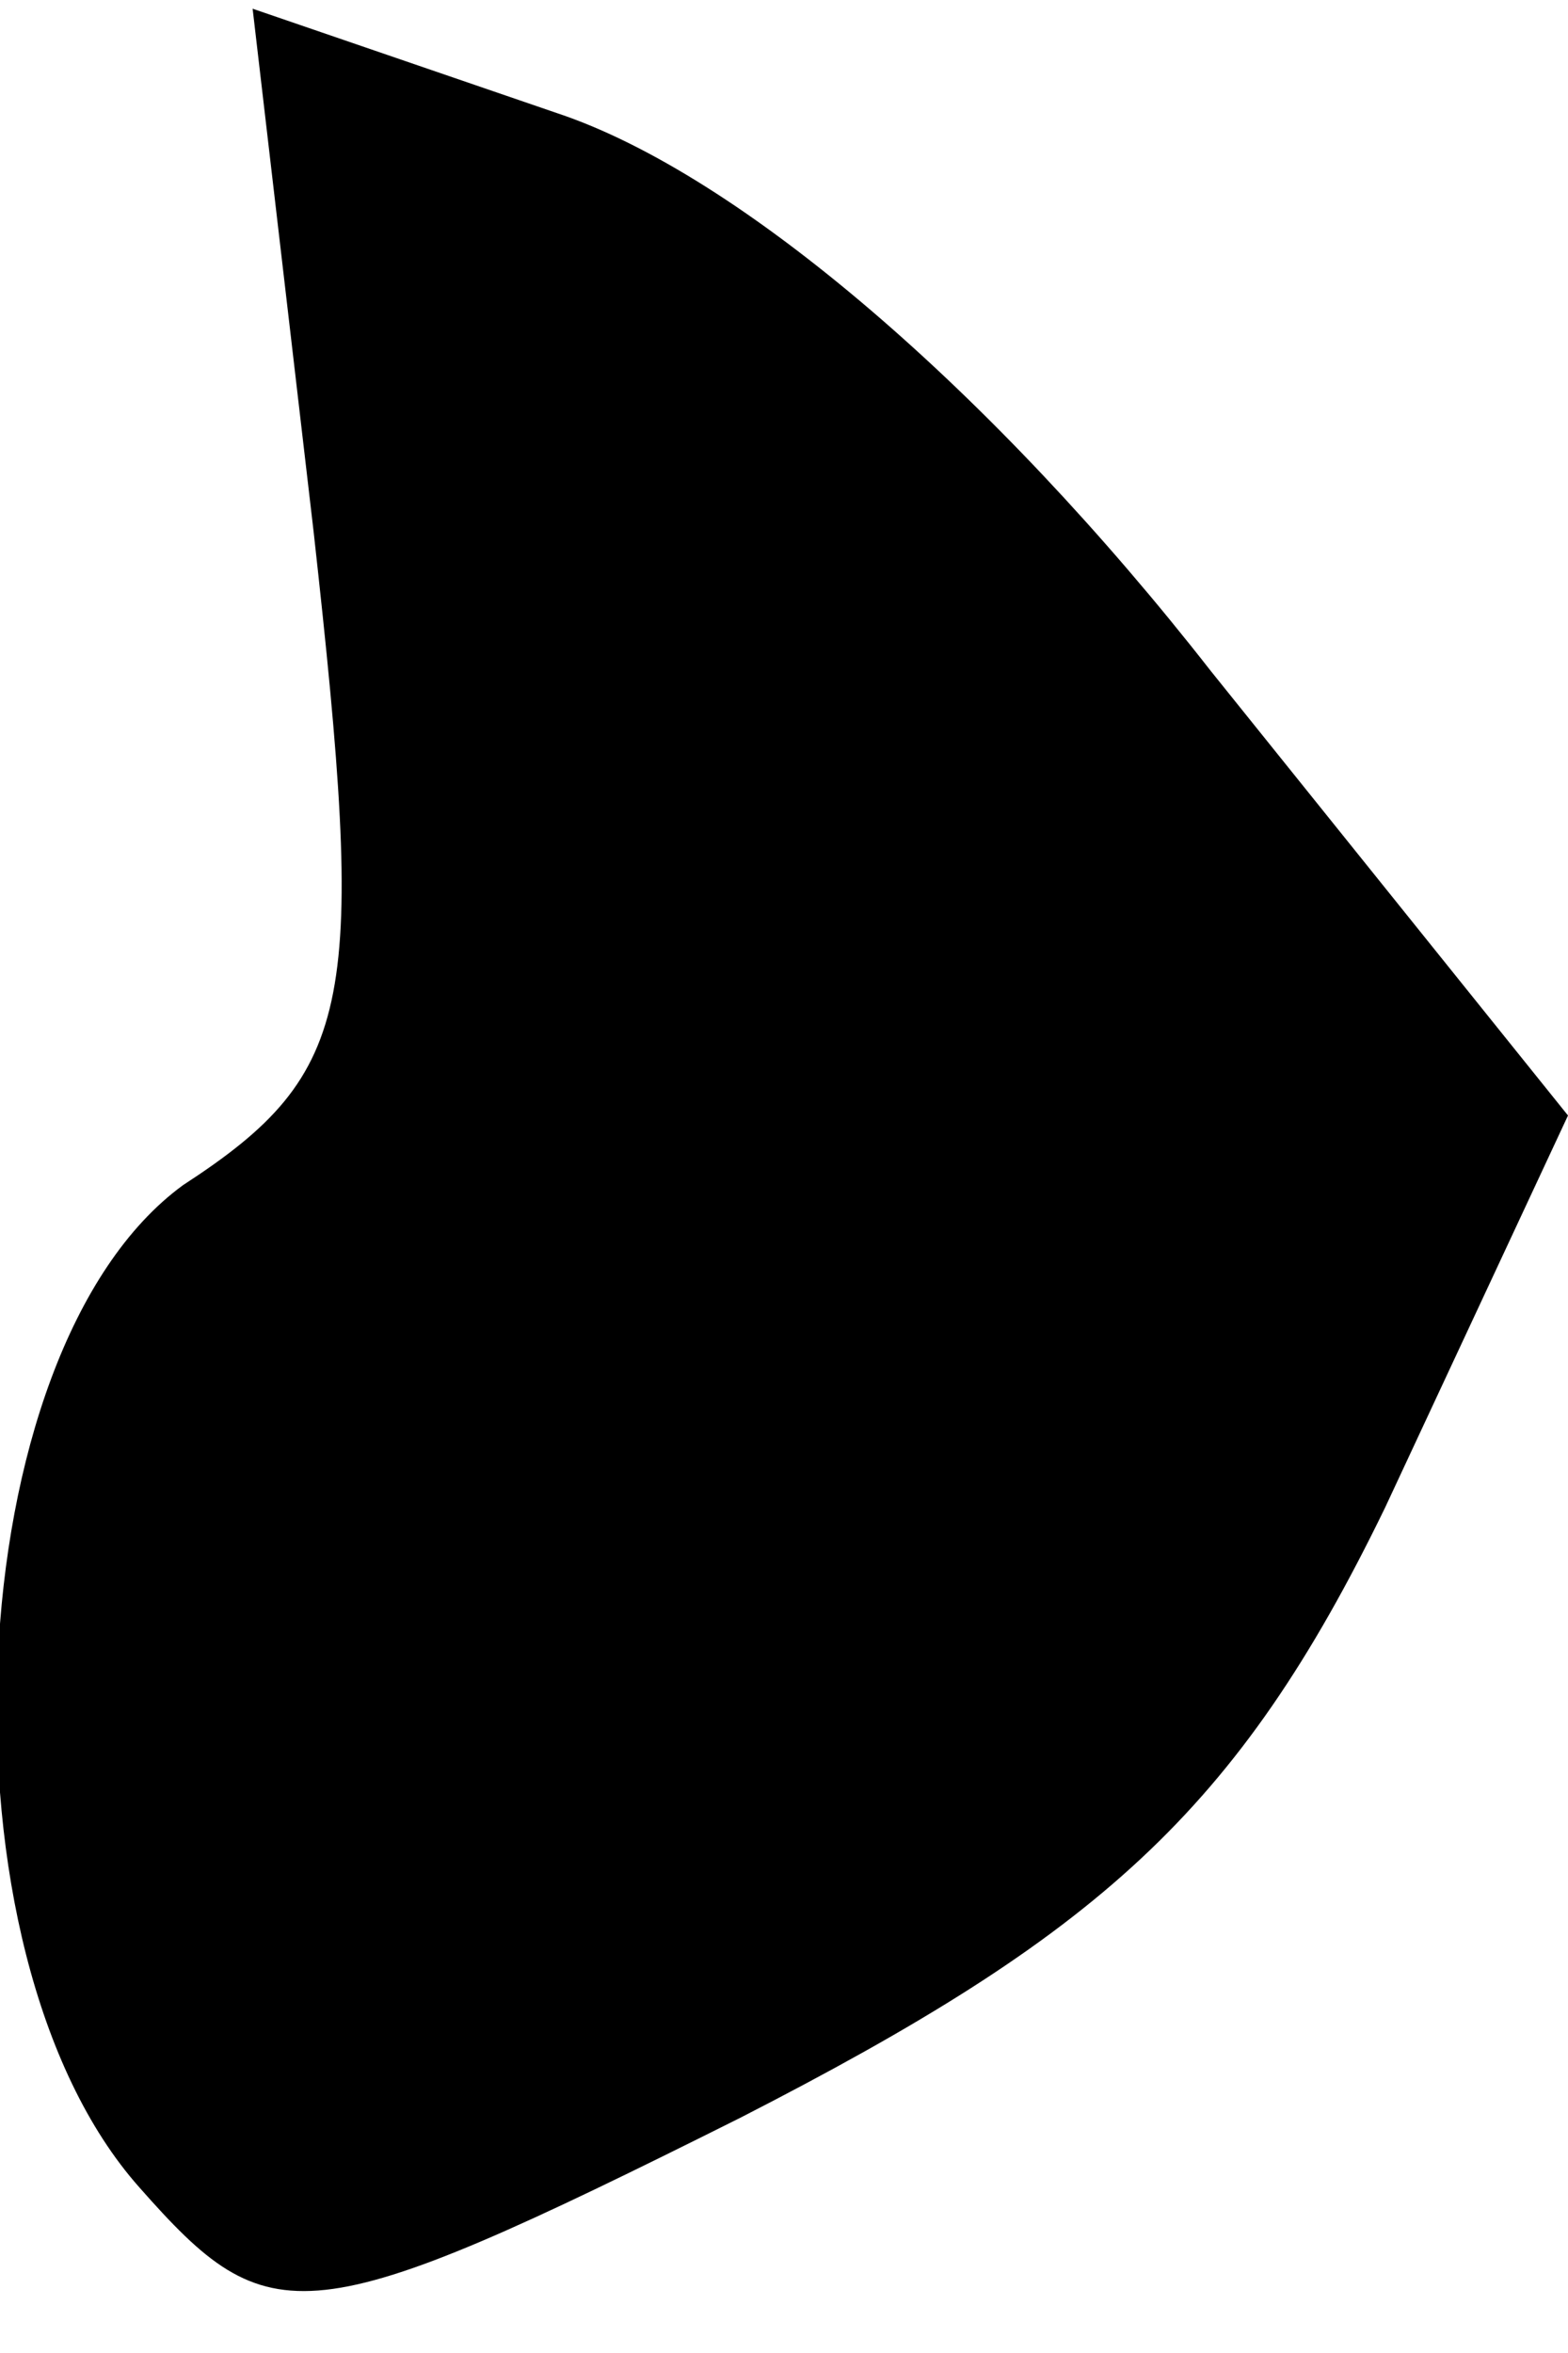 <?xml version="1.0" standalone="no"?>
<!DOCTYPE svg PUBLIC "-//W3C//DTD SVG 20010904//EN"
 "http://www.w3.org/TR/2001/REC-SVG-20010904/DTD/svg10.dtd">
<svg version="1.0" xmlns="http://www.w3.org/2000/svg"
 width="18pt" height="27pt" viewBox="0 0 18 27"
 preserveAspectRatio="xMidYMid meet">
<g transform="translate(0,27) scale(0.1,-0.1)"
fill="#000000" stroke="none">
<path fill="#000000" stroke="none" d="M36 209 c6 -54 5 -62 -15 -75 -26 -19
-29 -88 -5 -115 15 -17 19 -17 69 8 41 21 57 35 74 70 l21 45 -41 51 c-25 32
-54 57 -75 64 l-35 12 7 -60z"/>
</g>
</svg>
